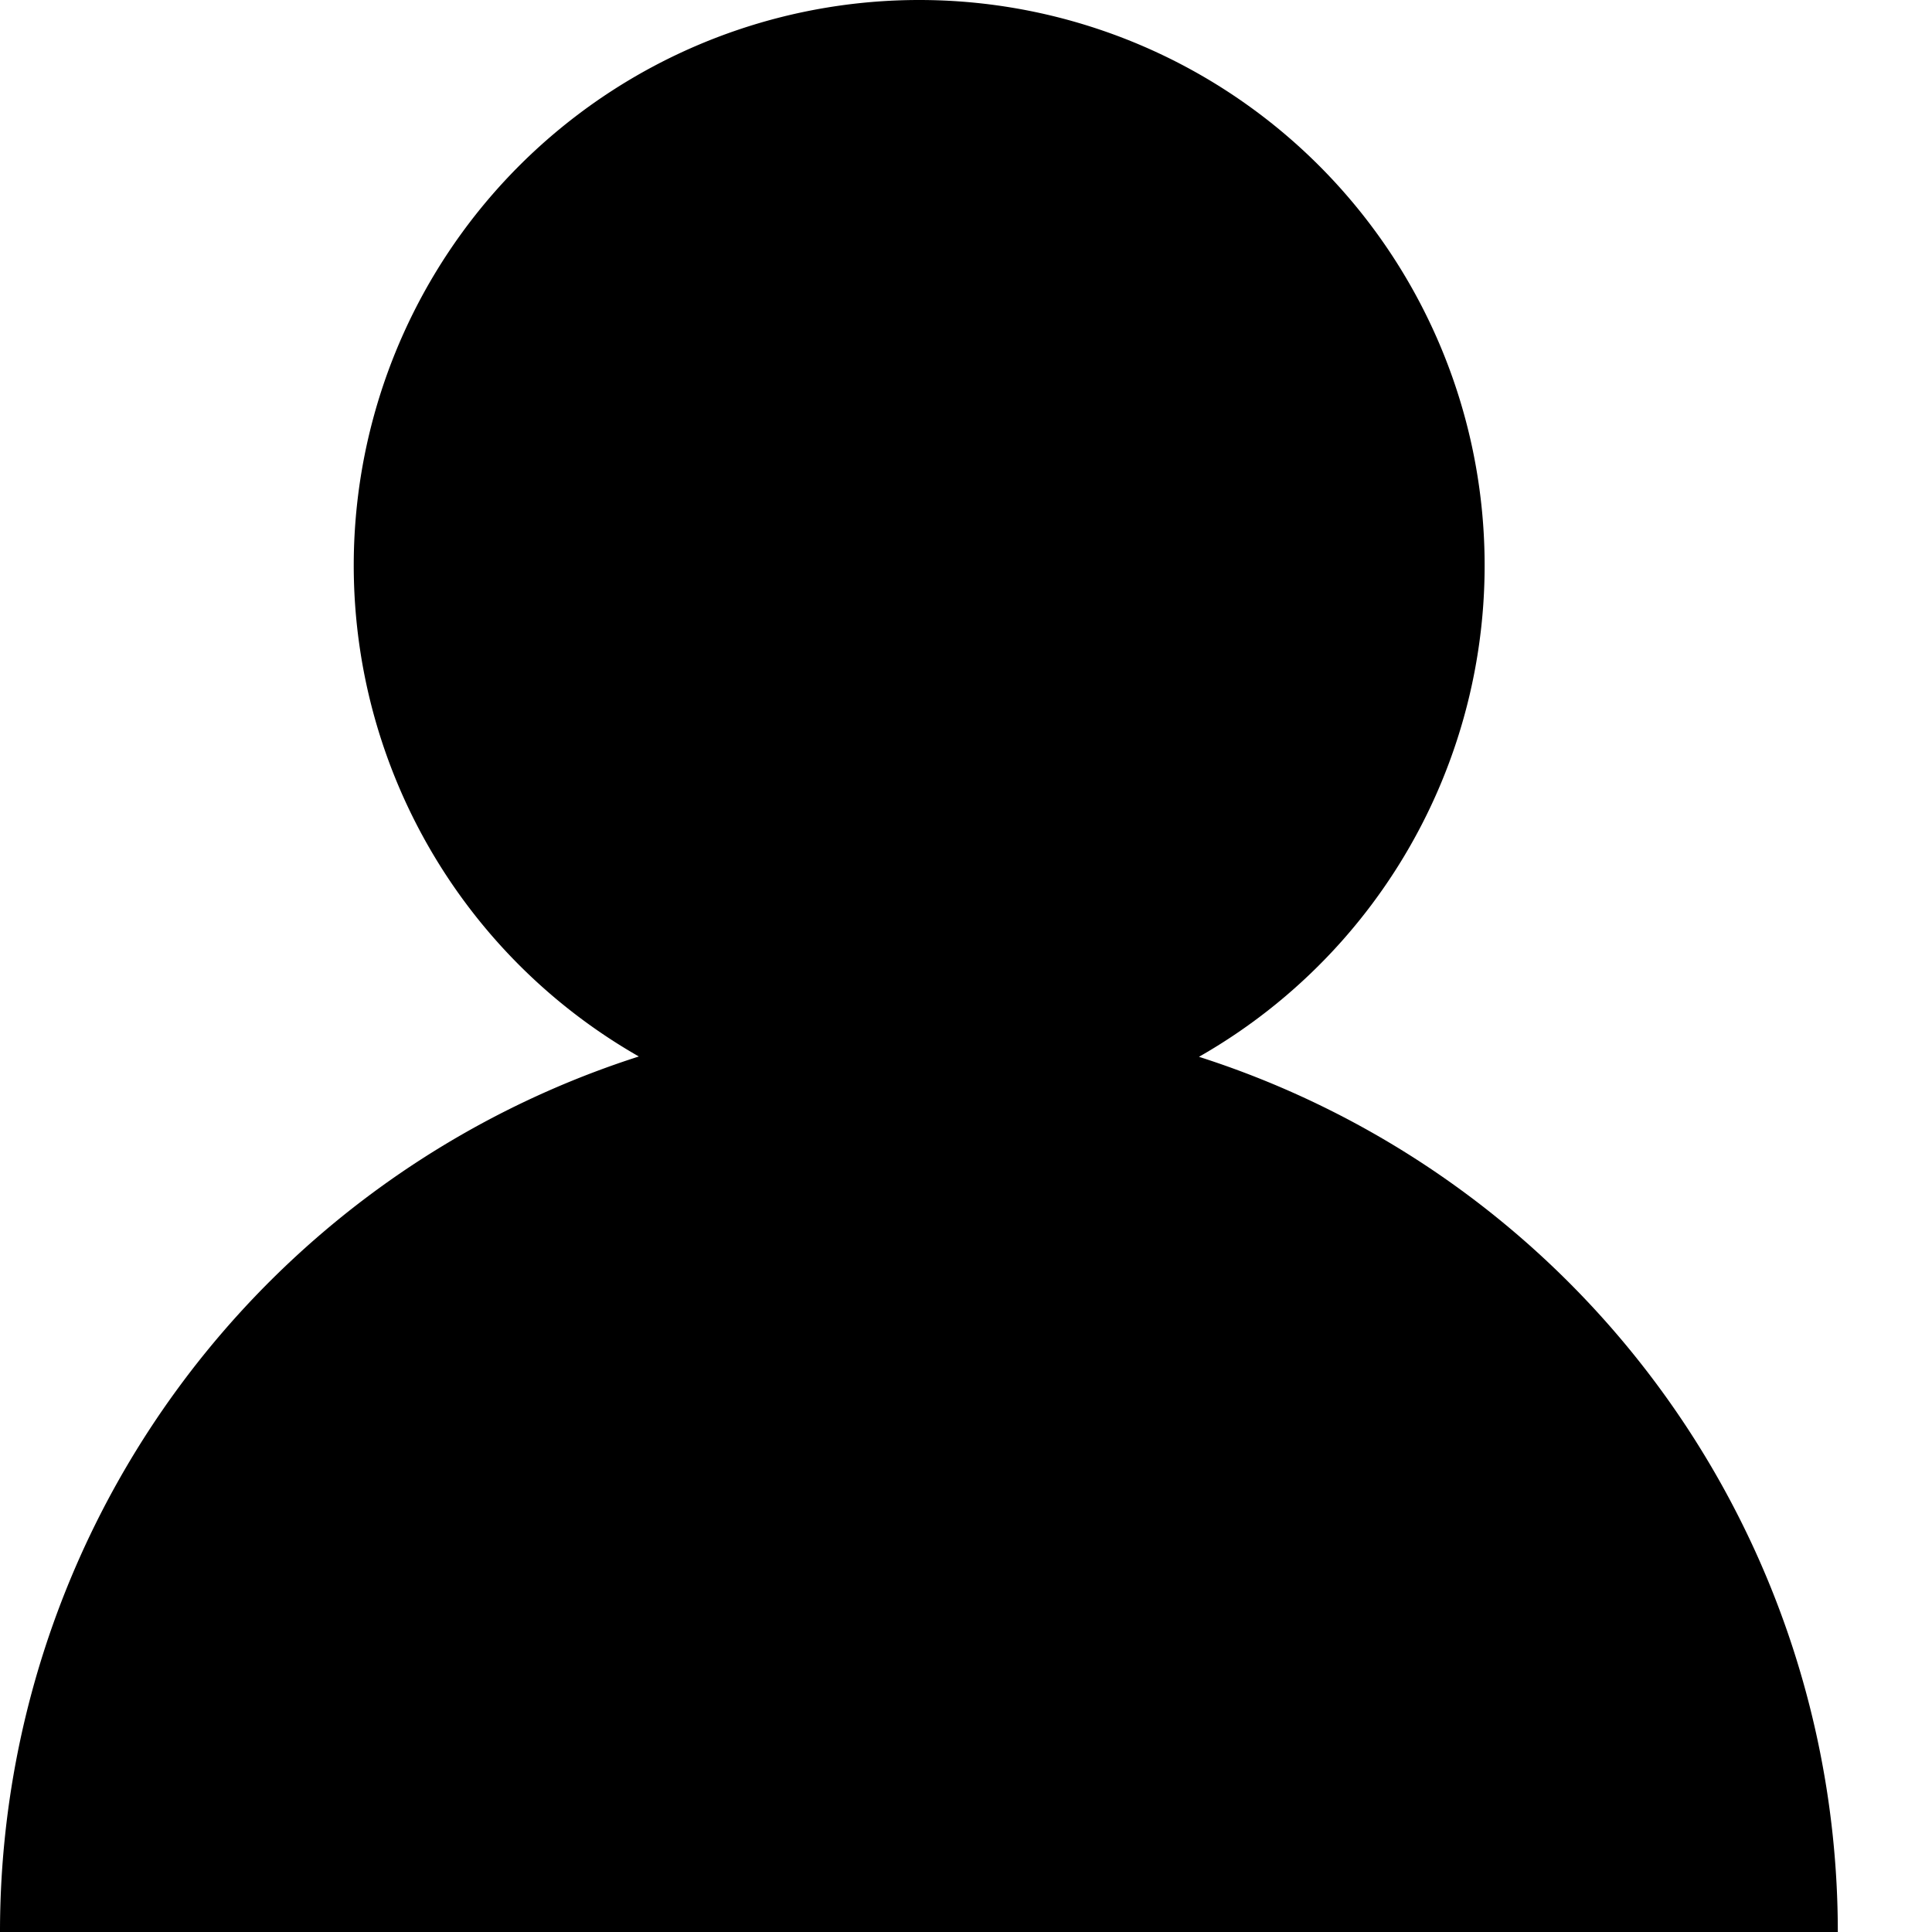 <svg t="1590658275561" class="icon" viewBox="0 0 1024 1024" version="1.1" xmlns="http://www.w3.org/2000/svg" p-id="26347" xmlns:xlink="http://www.w3.org/1999/xlink" width="180" height="180"><defs><style type="text/css"></style></defs><path d="M486.997 0a299.691 299.691 0 0 1 148.48 560.128A486.997 486.997 0 0 1 974.08 1024H0a487.253 487.253 0 0 1 338.603-464.043A299.691 299.691 0 0 1 487.083 0z" p-id="26348"></path></svg>